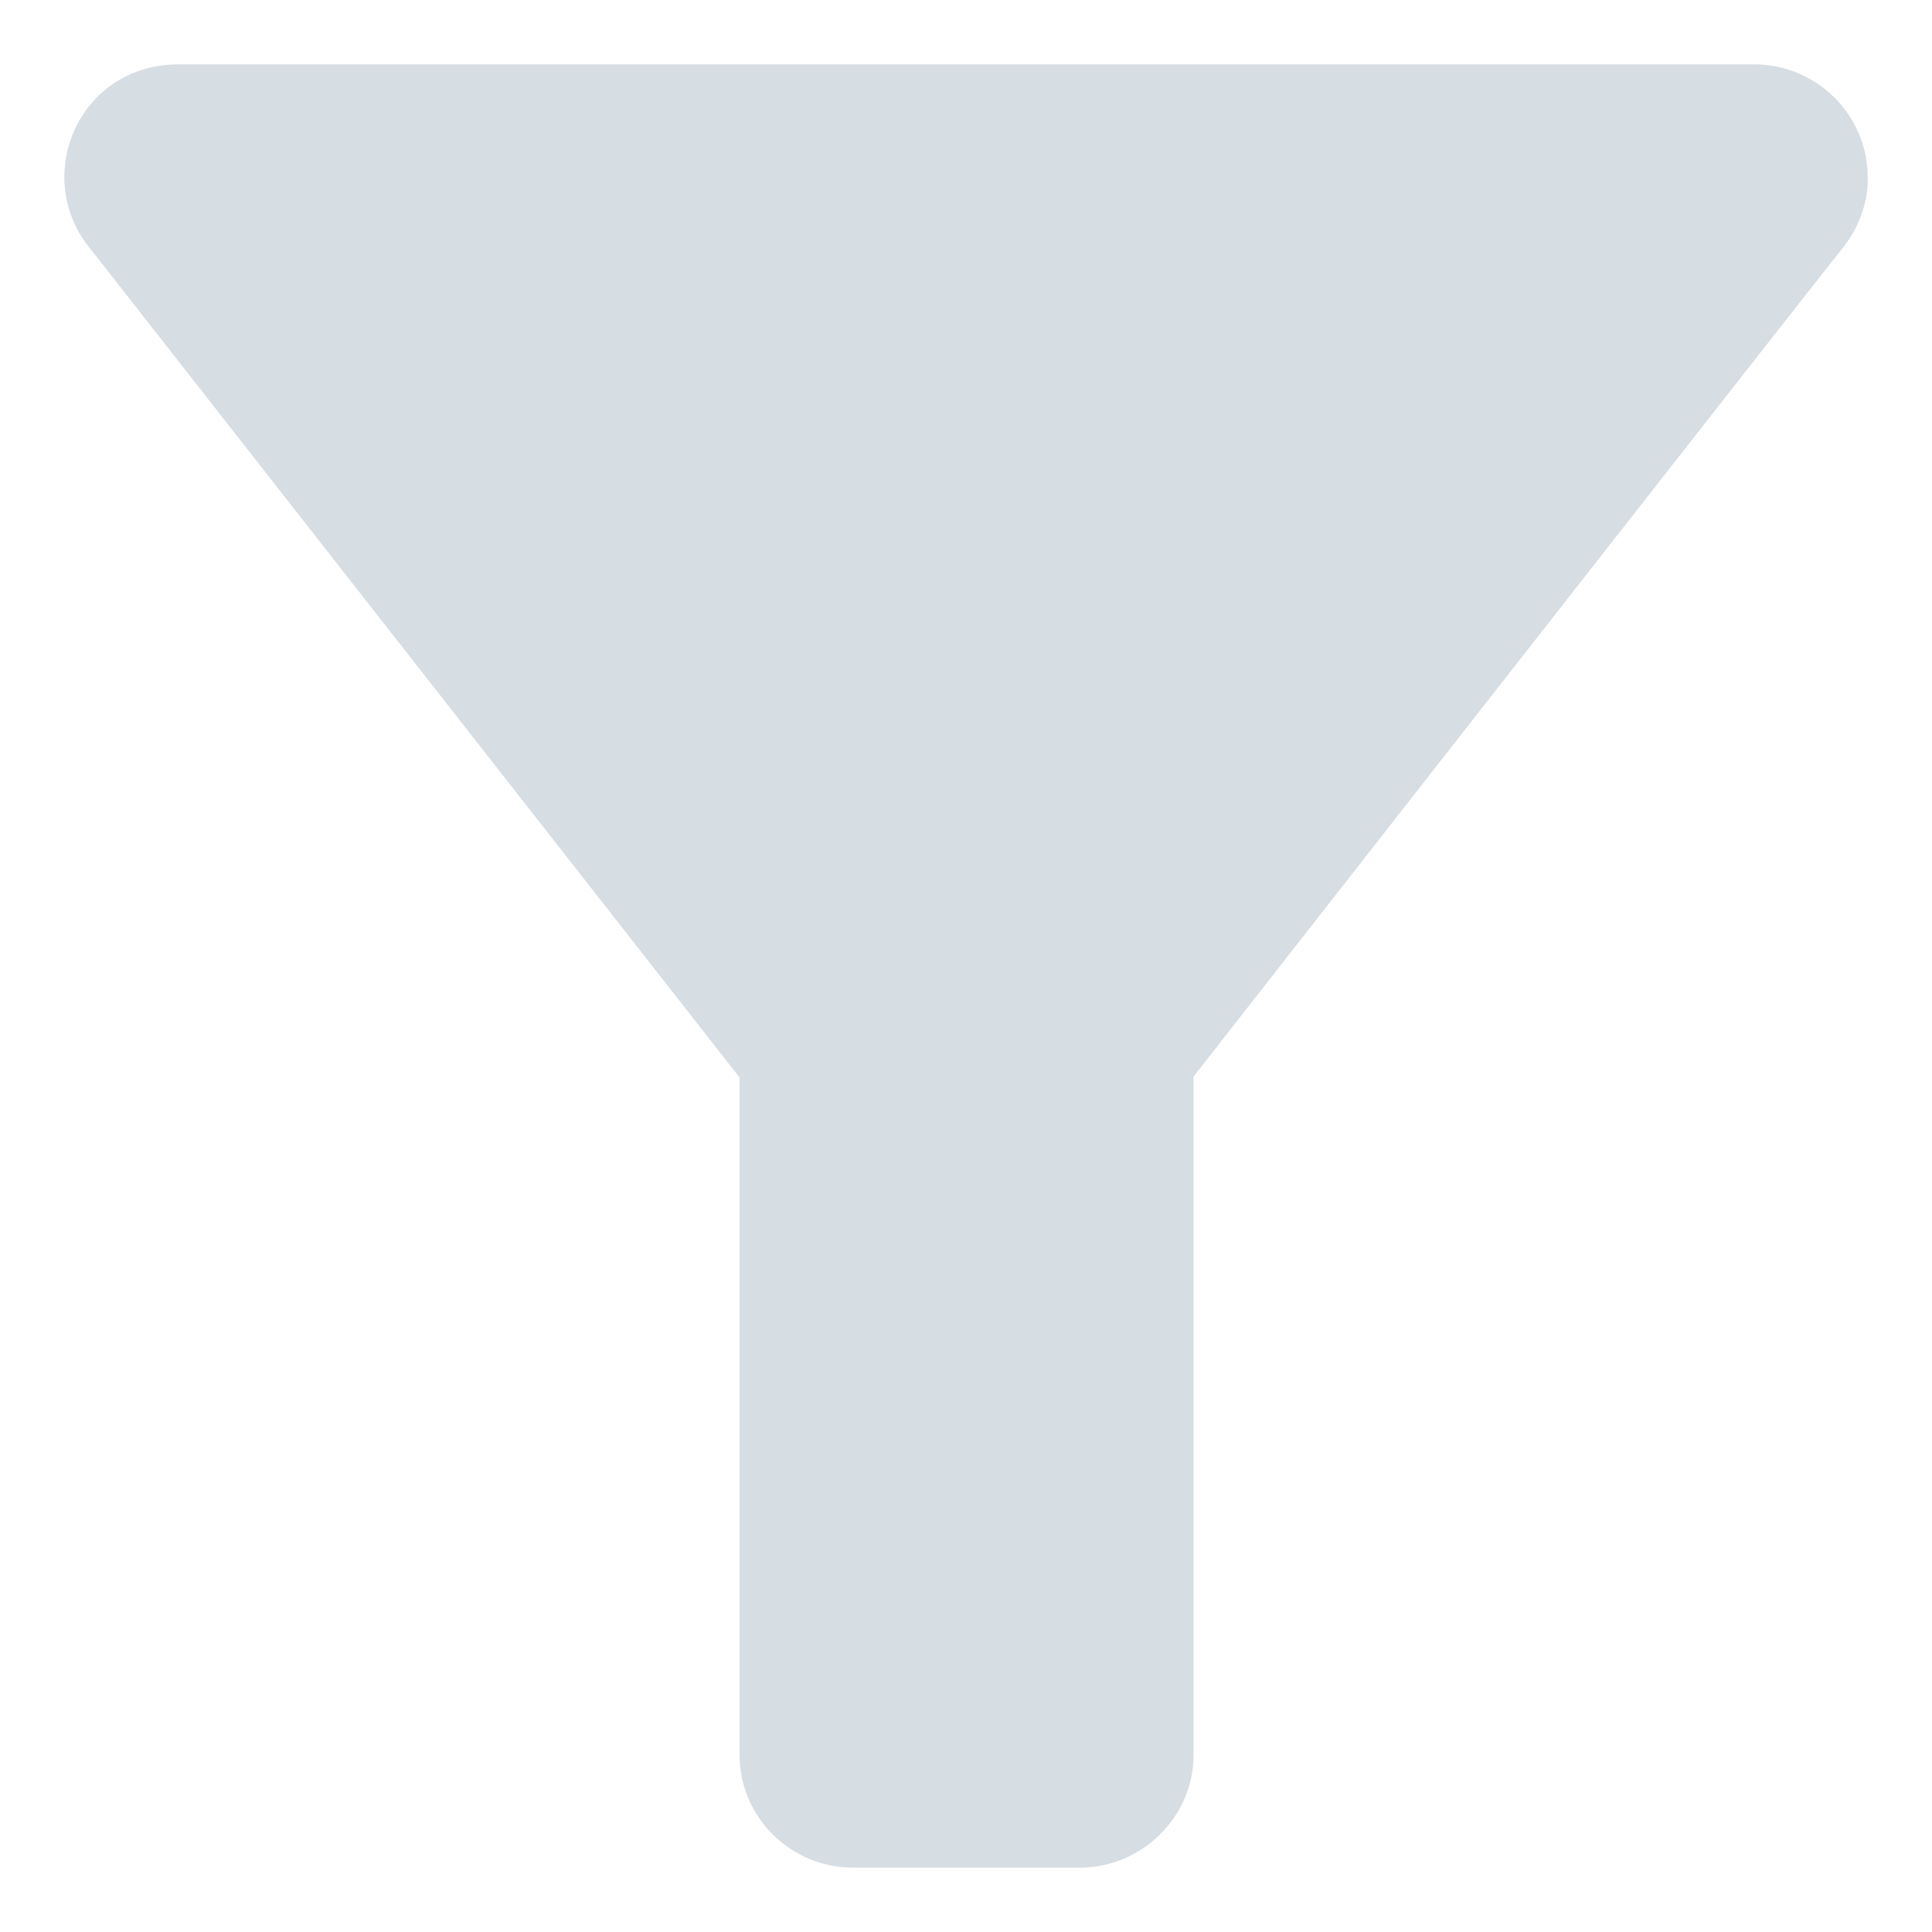 <svg width="10" height="10" viewBox="0 0 10 10" fill="none" xmlns="http://www.w3.org/2000/svg">
<path d="M0.479 1.302C0.538 1.377 3.828 5.577 3.828 5.577V9.083C3.828 9.404 4.09 9.667 4.417 9.667H5.589C5.91 9.667 6.178 9.404 6.178 9.083V5.572C6.178 5.572 9.381 1.477 9.533 1.29C9.684 1.103 9.667 0.917 9.667 0.917C9.667 0.596 9.404 0.333 9.078 0.333H0.923C0.567 0.333 0.333 0.613 0.333 0.917C0.333 1.033 0.368 1.173 0.479 1.302Z" fill="#D6DDE3"/>
</svg>
